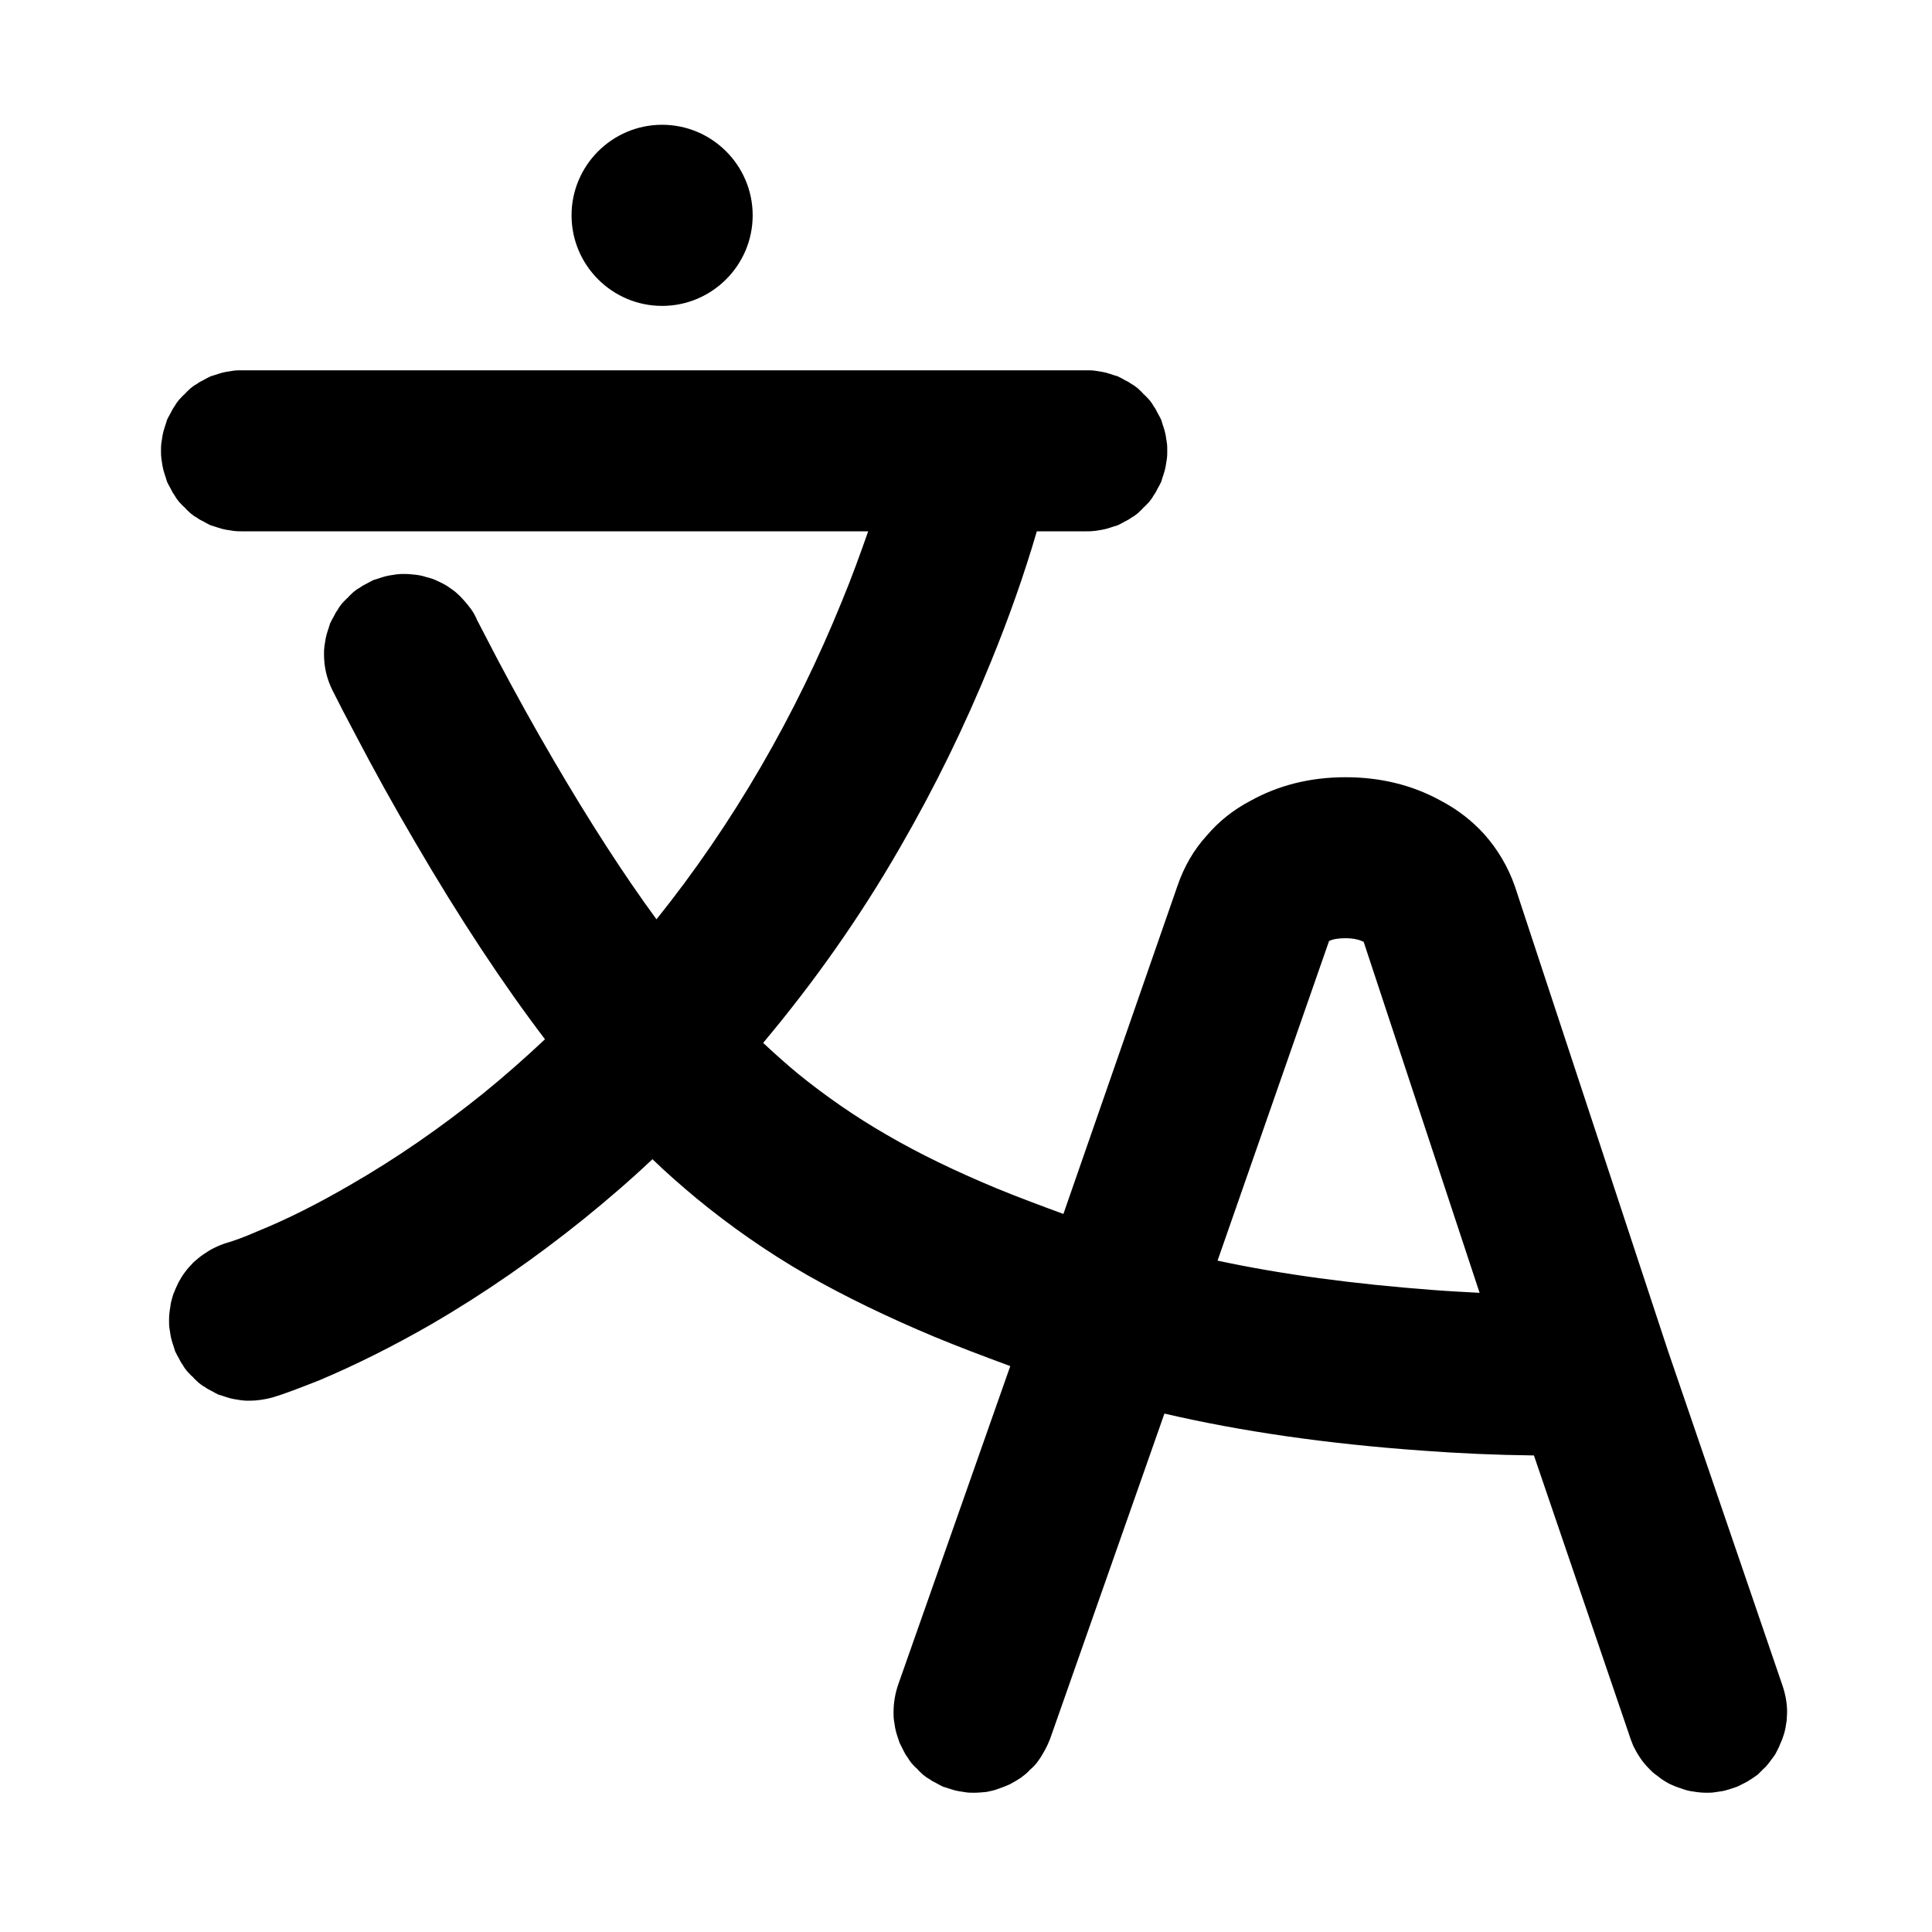 <svg xmlns="http://www.w3.org/2000/svg" xmlns:xlink="http://www.w3.org/1999/xlink" width="48" height="48" viewBox="0 0 48 48" fill="none">
<path d="M16.45 7.6C17.69 7.6 18.7 6.59 18.7 5.35C18.7 4.11 17.69 3.1 16.45 3.1C15.21 3.1 14.2 4.11 14.2 5.35C14.2 6.59 15.21 7.6 16.45 7.6ZM5.8 9.21C5.74 9.22 5.67 9.23 5.61 9.24C5.55 9.25 5.48 9.27 5.42 9.29C5.36 9.31 5.3 9.33 5.23 9.35C5.17 9.38 5.11 9.41 5.06 9.44C5 9.47 4.94 9.5 4.89 9.54C4.83 9.57 4.78 9.61 4.73 9.65C4.68 9.7 4.63 9.74 4.59 9.79C4.54 9.83 4.5 9.88 4.45 9.93C4.41 9.98 4.37 10.03 4.34 10.09C4.3 10.14 4.27 10.2 4.24 10.26C4.21 10.31 4.18 10.37 4.15 10.43C4.13 10.5 4.11 10.56 4.09 10.62C4.07 10.68 4.05 10.75 4.04 10.81C4.03 10.87 4.02 10.94 4.01 11C4 11.07 4 11.13 4 11.2C4 11.27 4 11.33 4.01 11.4C4.02 11.46 4.03 11.53 4.04 11.59C4.05 11.65 4.07 11.72 4.09 11.78C4.11 11.84 4.13 11.9 4.15 11.97C4.18 12.03 4.21 12.09 4.24 12.14C4.27 12.2 4.3 12.26 4.34 12.31C4.37 12.37 4.41 12.42 4.45 12.47C4.5 12.52 4.54 12.57 4.59 12.61C4.63 12.66 4.68 12.7 4.73 12.75C4.78 12.79 4.83 12.83 4.89 12.86C4.94 12.9 5 12.93 5.06 12.96C5.11 12.99 5.17 13.02 5.23 13.05C5.3 13.07 5.36 13.09 5.42 13.11C5.48 13.13 5.55 13.15 5.61 13.16C5.67 13.17 5.74 13.18 5.8 13.19C5.87 13.2 5.93 13.2 6 13.2L21.57 13.2C21.37 13.77 21.16 14.35 20.92 14.93C20.34 16.36 19.67 17.73 18.91 19.04C18.12 20.4 17.25 21.67 16.31 22.84C15.51 21.75 14.65 20.42 13.75 18.88C13.27 18.06 12.81 17.23 12.36 16.38C12.14 15.96 11.97 15.63 11.84 15.38L11.84 15.37C11.8 15.29 11.76 15.21 11.7 15.13C11.65 15.06 11.59 14.99 11.53 14.92C11.47 14.85 11.4 14.78 11.33 14.72C11.26 14.66 11.18 14.61 11.11 14.56C11.03 14.51 10.95 14.47 10.86 14.43C10.78 14.39 10.69 14.36 10.6 14.34C10.51 14.31 10.42 14.29 10.33 14.28C10.24 14.27 10.14 14.26 10.05 14.26C9.98 14.26 9.92 14.26 9.85 14.27C9.79 14.28 9.72 14.29 9.66 14.3C9.6 14.31 9.53 14.33 9.47 14.35C9.41 14.37 9.35 14.39 9.28 14.41C9.22 14.44 9.16 14.47 9.11 14.5C9.05 14.53 8.99 14.56 8.94 14.6C8.88 14.63 8.83 14.67 8.78 14.71C8.73 14.76 8.68 14.8 8.64 14.85C8.59 14.89 8.55 14.94 8.5 14.99C8.46 15.04 8.42 15.09 8.39 15.15C8.35 15.2 8.32 15.26 8.29 15.32C8.26 15.37 8.23 15.43 8.2 15.49C8.18 15.56 8.16 15.62 8.14 15.68C8.12 15.74 8.1 15.81 8.09 15.87C8.08 15.93 8.07 16 8.06 16.06C8.05 16.13 8.05 16.19 8.05 16.26C8.05 16.57 8.12 16.87 8.26 17.15C8.4 17.43 8.59 17.8 8.83 18.25C9.3 19.15 9.79 20.03 10.3 20.9C11.43 22.84 12.52 24.48 13.54 25.82C13.04 26.29 12.53 26.74 12 27.17C10.93 28.03 9.83 28.79 8.7 29.44C7.91 29.9 7.14 30.29 6.4 30.59C6.06 30.74 5.8 30.83 5.63 30.88C5.53 30.91 5.43 30.95 5.33 31C5.24 31.04 5.15 31.1 5.06 31.16C4.97 31.22 4.89 31.29 4.81 31.36C4.73 31.44 4.66 31.52 4.6 31.6C4.53 31.69 4.48 31.78 4.43 31.87C4.38 31.97 4.34 32.07 4.3 32.17C4.27 32.27 4.24 32.37 4.23 32.48C4.21 32.59 4.2 32.69 4.2 32.8C4.2 32.87 4.2 32.93 4.21 33C4.22 33.06 4.23 33.13 4.24 33.19C4.25 33.25 4.27 33.32 4.29 33.38C4.31 33.44 4.33 33.5 4.35 33.57C4.38 33.63 4.41 33.69 4.44 33.74C4.47 33.8 4.5 33.86 4.54 33.91C4.57 33.97 4.61 34.02 4.65 34.07C4.7 34.12 4.74 34.17 4.79 34.21C4.83 34.26 4.88 34.3 4.93 34.35C4.98 34.39 5.03 34.43 5.09 34.46C5.14 34.5 5.2 34.53 5.26 34.56C5.31 34.59 5.37 34.62 5.43 34.65C5.5 34.67 5.56 34.69 5.62 34.71C5.68 34.73 5.75 34.75 5.81 34.76C5.87 34.77 5.94 34.78 6 34.79C6.07 34.8 6.13 34.8 6.2 34.8C6.39 34.8 6.58 34.77 6.77 34.72C7.07 34.63 7.46 34.48 7.94 34.29C8.84 33.91 9.76 33.45 10.7 32.91C12.01 32.15 13.28 31.27 14.51 30.28C15.09 29.81 15.66 29.32 16.21 28.8C16.56 29.14 16.93 29.46 17.3 29.77C18.14 30.46 19.05 31.1 20.04 31.67C20.99 32.21 22.04 32.72 23.21 33.21C23.79 33.45 24.42 33.69 25.1 33.94L22.32 41.84C22.24 42.07 22.2 42.3 22.2 42.54C22.2 42.6 22.2 42.67 22.21 42.74C22.22 42.8 22.23 42.86 22.24 42.93C22.25 42.99 22.27 43.06 22.29 43.12L22.35 43.3L22.44 43.48C22.47 43.54 22.5 43.6 22.54 43.65C22.57 43.7 22.61 43.76 22.65 43.81C22.7 43.86 22.74 43.91 22.79 43.95C22.83 44 22.88 44.04 22.93 44.09C22.98 44.13 23.03 44.17 23.09 44.2C23.14 44.24 23.2 44.27 23.26 44.3C23.31 44.33 23.37 44.36 23.43 44.39C23.5 44.41 23.56 44.43 23.62 44.45C23.68 44.47 23.75 44.49 23.81 44.5C23.87 44.51 23.94 44.52 24 44.53C24.07 44.54 24.13 44.54 24.2 44.54C24.3 44.54 24.41 44.53 24.51 44.52C24.61 44.5 24.71 44.48 24.81 44.44C24.9 44.41 25 44.37 25.09 44.33C25.18 44.28 25.27 44.23 25.36 44.17C25.44 44.11 25.52 44.05 25.59 43.97C25.67 43.9 25.74 43.83 25.8 43.74C25.86 43.66 25.91 43.57 25.96 43.48C26.01 43.39 26.05 43.3 26.09 43.2L28.93 35.12C30.82 35.56 32.95 35.87 35.33 36.04C36.27 36.11 37.19 36.15 38.11 36.16L40.47 43.08C40.5 43.18 40.54 43.28 40.58 43.38C40.63 43.48 40.68 43.57 40.74 43.66C40.8 43.75 40.87 43.84 40.95 43.92C41.02 44 41.1 44.07 41.19 44.13C41.27 44.2 41.37 44.26 41.46 44.31C41.56 44.36 41.66 44.4 41.76 44.43C41.86 44.47 41.97 44.5 42.07 44.51C42.18 44.53 42.29 44.54 42.4 44.54C42.46 44.54 42.53 44.54 42.59 44.53C42.66 44.52 42.72 44.51 42.79 44.5C42.85 44.49 42.91 44.47 42.98 44.45L43.16 44.39L43.34 44.3C43.4 44.27 43.45 44.24 43.51 44.2C43.56 44.17 43.61 44.13 43.67 44.09L43.81 43.95C43.86 43.91 43.9 43.86 43.94 43.81C43.98 43.76 44.02 43.7 44.06 43.65C44.1 43.6 44.13 43.54 44.16 43.48C44.19 43.42 44.22 43.36 44.24 43.3C44.27 43.24 44.29 43.18 44.31 43.12C44.33 43.06 44.35 42.99 44.36 42.93C44.37 42.86 44.38 42.8 44.39 42.74C44.39 42.67 44.4 42.6 44.4 42.54C44.4 42.32 44.36 42.1 44.29 41.89L41.44 33.56L37.64 22.03C37.47 21.54 37.21 21.1 36.87 20.72C36.57 20.39 36.21 20.11 35.79 19.89C35.08 19.5 34.29 19.31 33.43 19.31C32.55 19.31 31.76 19.51 31.06 19.9C30.64 20.12 30.28 20.41 29.99 20.75C29.65 21.12 29.41 21.55 29.25 22.02L26.42 30.16C25.82 29.94 25.26 29.73 24.75 29.52C23.74 29.1 22.83 28.66 22.04 28.2C21.24 27.74 20.51 27.23 19.83 26.68C19.54 26.44 19.25 26.18 18.96 25.91C20.21 24.42 21.36 22.8 22.37 21.04C23.22 19.57 23.97 18.04 24.62 16.44C25.07 15.34 25.45 14.26 25.76 13.2L27 13.2C27.07 13.2 27.13 13.2 27.2 13.19C27.26 13.18 27.33 13.17 27.39 13.16C27.45 13.15 27.52 13.13 27.58 13.11C27.64 13.09 27.7 13.07 27.77 13.05C27.83 13.02 27.89 12.99 27.94 12.96C28 12.93 28.06 12.9 28.11 12.86C28.17 12.83 28.22 12.79 28.27 12.75C28.32 12.7 28.37 12.66 28.41 12.61C28.46 12.57 28.5 12.52 28.55 12.47C28.59 12.42 28.63 12.37 28.66 12.31C28.7 12.26 28.73 12.2 28.76 12.14C28.79 12.09 28.82 12.03 28.85 11.97C28.87 11.9 28.89 11.84 28.91 11.78C28.93 11.72 28.95 11.65 28.96 11.59C28.97 11.53 28.98 11.46 28.99 11.4C29 11.33 29 11.27 29 11.2C29 11.13 29 11.07 28.99 11C28.98 10.94 28.97 10.87 28.96 10.81C28.95 10.75 28.93 10.68 28.91 10.62C28.89 10.56 28.87 10.5 28.85 10.43C28.82 10.37 28.79 10.31 28.76 10.26C28.73 10.2 28.7 10.14 28.66 10.09C28.63 10.03 28.59 9.98 28.55 9.93C28.5 9.88 28.46 9.83 28.41 9.79C28.37 9.74 28.32 9.7 28.27 9.65C28.22 9.61 28.17 9.57 28.11 9.54C28.06 9.5 28 9.47 27.94 9.44C27.89 9.41 27.83 9.38 27.77 9.35C27.7 9.33 27.64 9.31 27.58 9.29C27.52 9.27 27.45 9.25 27.39 9.24C27.33 9.23 27.26 9.22 27.2 9.21C27.13 9.2 27.07 9.2 27 9.2L6 9.2C5.93 9.2 5.87 9.2 5.8 9.21ZM35.61 32.05C36 32.08 36.38 32.1 36.76 32.12L33.88 23.4C33.76 23.34 33.61 23.31 33.43 23.31C33.26 23.31 33.12 23.33 33.02 23.38L30.25 31.32C31.83 31.66 33.62 31.9 35.61 32.05Z" fill-rule="evenodd"  fill="#000000" >
</path>
</svg>
